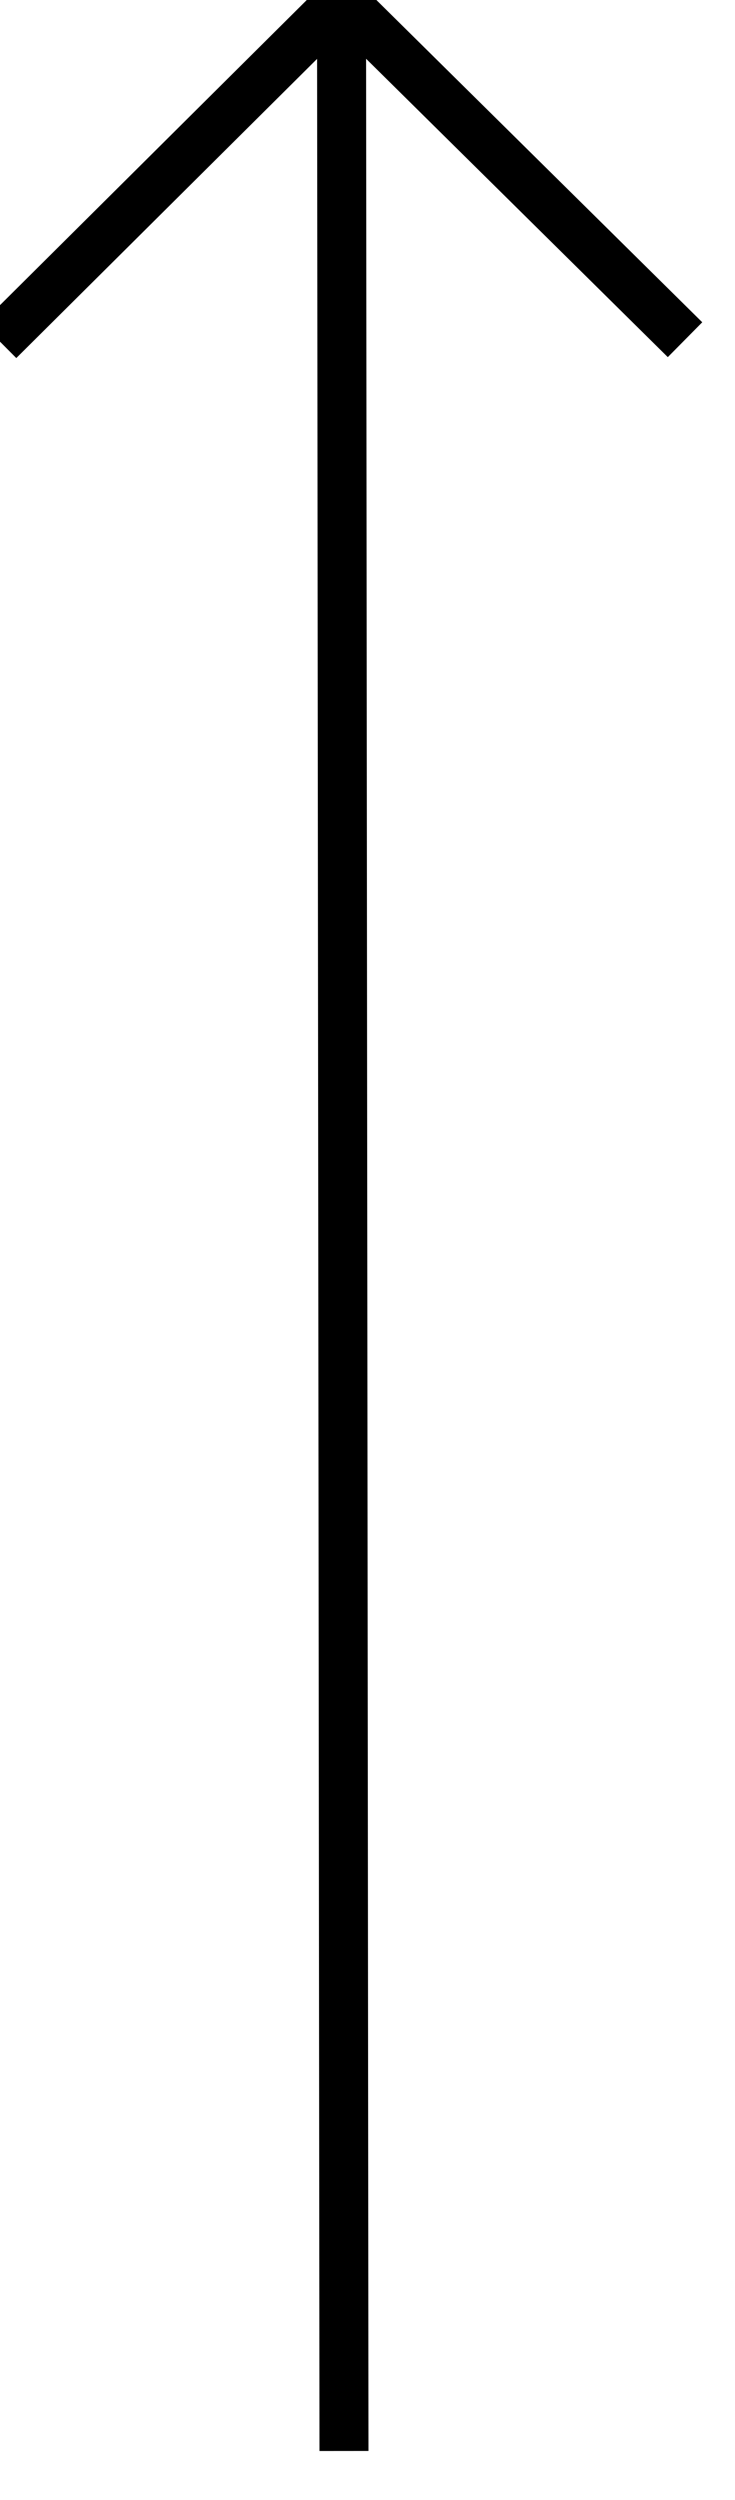 <svg width="15" height="51" viewBox="0 0 15 51" fill="none" xmlns="http://www.w3.org/2000/svg" xmlns:xlink="http://www.w3.org/1999/xlink">
	<desc>
			Created with Pixso.
	</desc>
	<defs/>
	<path id="Vector 37" d="M7.02 50L6.97 0M-0.02 6.95L6.97 0L13.98 6.93" stroke="#000000" stroke-opacity="1" stroke-width="1"/>
</svg>

